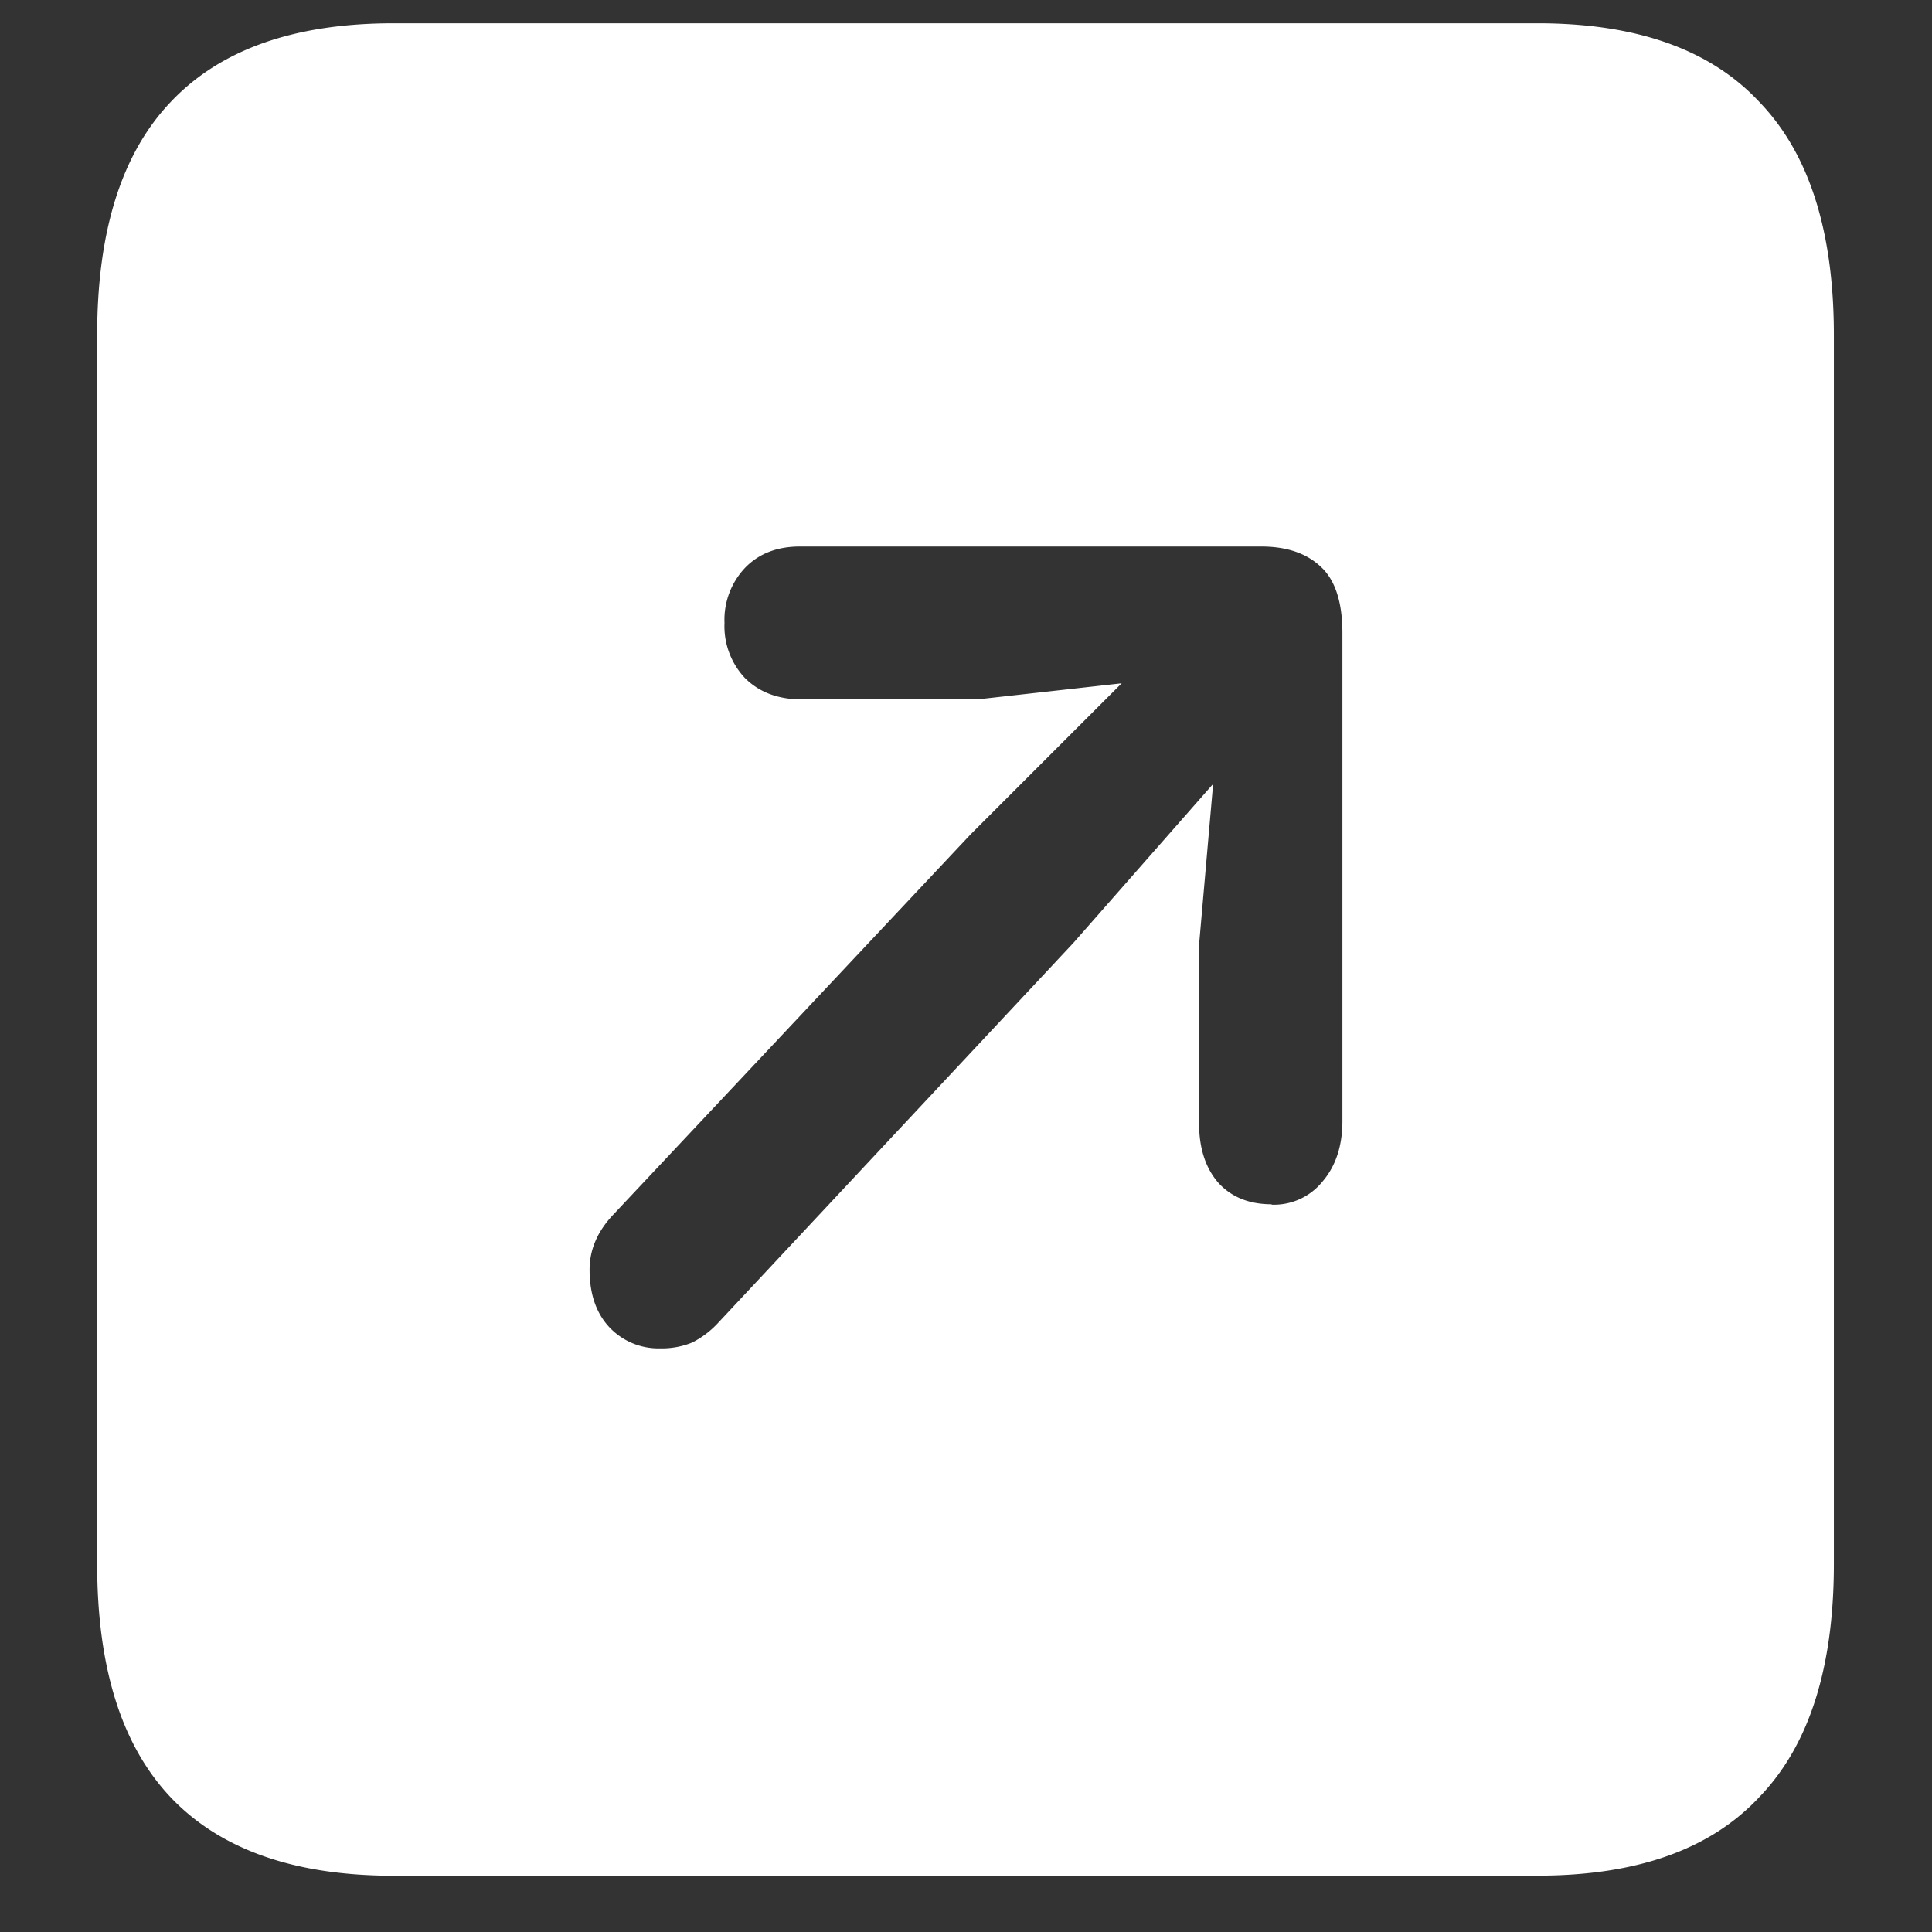 <svg xmlns="http://www.w3.org/2000/svg" width="24" height="24"><rect width="100%" height="100%" fill="#333333" stroke="none"/><path style="stroke:none;fill-rule:nonzero;fill:#fff;fill-opacity:1" d="M4.887 23.3h14.215c1.226 0 2.144-.323 2.753-.976.618-.64.926-1.605.926-2.898V4.164c0-1.293-.308-2.258-.926-2.898-.609-.653-1.527-.977-2.753-.977H4.887c-1.227 0-2.149.324-2.766.977-.61.64-.914 1.605-.914 2.898v15.262c0 1.293.305 2.258.914 2.902.617.649 1.54.973 2.766.973Zm10.91-8.34c-.274 0-.492-.085-.656-.26-.164-.184-.246-.434-.246-.75v-2.212l.175-2-1.734 1.973-4.43 4.738c-.09.094-.191.168-.304.227a.993.993 0 0 1-.399.074.838.838 0 0 1-.633-.262c-.164-.175-.246-.414-.246-.715 0-.25.098-.476.293-.683l4.442-4.727 1.875-1.875-1.793.2H9.96c-.29 0-.524-.086-.703-.262A.939.939 0 0 1 9 7.738a.939.939 0 0 1 .258-.687c.172-.176.398-.262.68-.262h5.73c.312 0 .559.082.738.25.18.164.27.441.27.824v6.063c0 .308-.082.558-.246.75a.776.776 0 0 1-.633.289Zm0 0"/></svg>